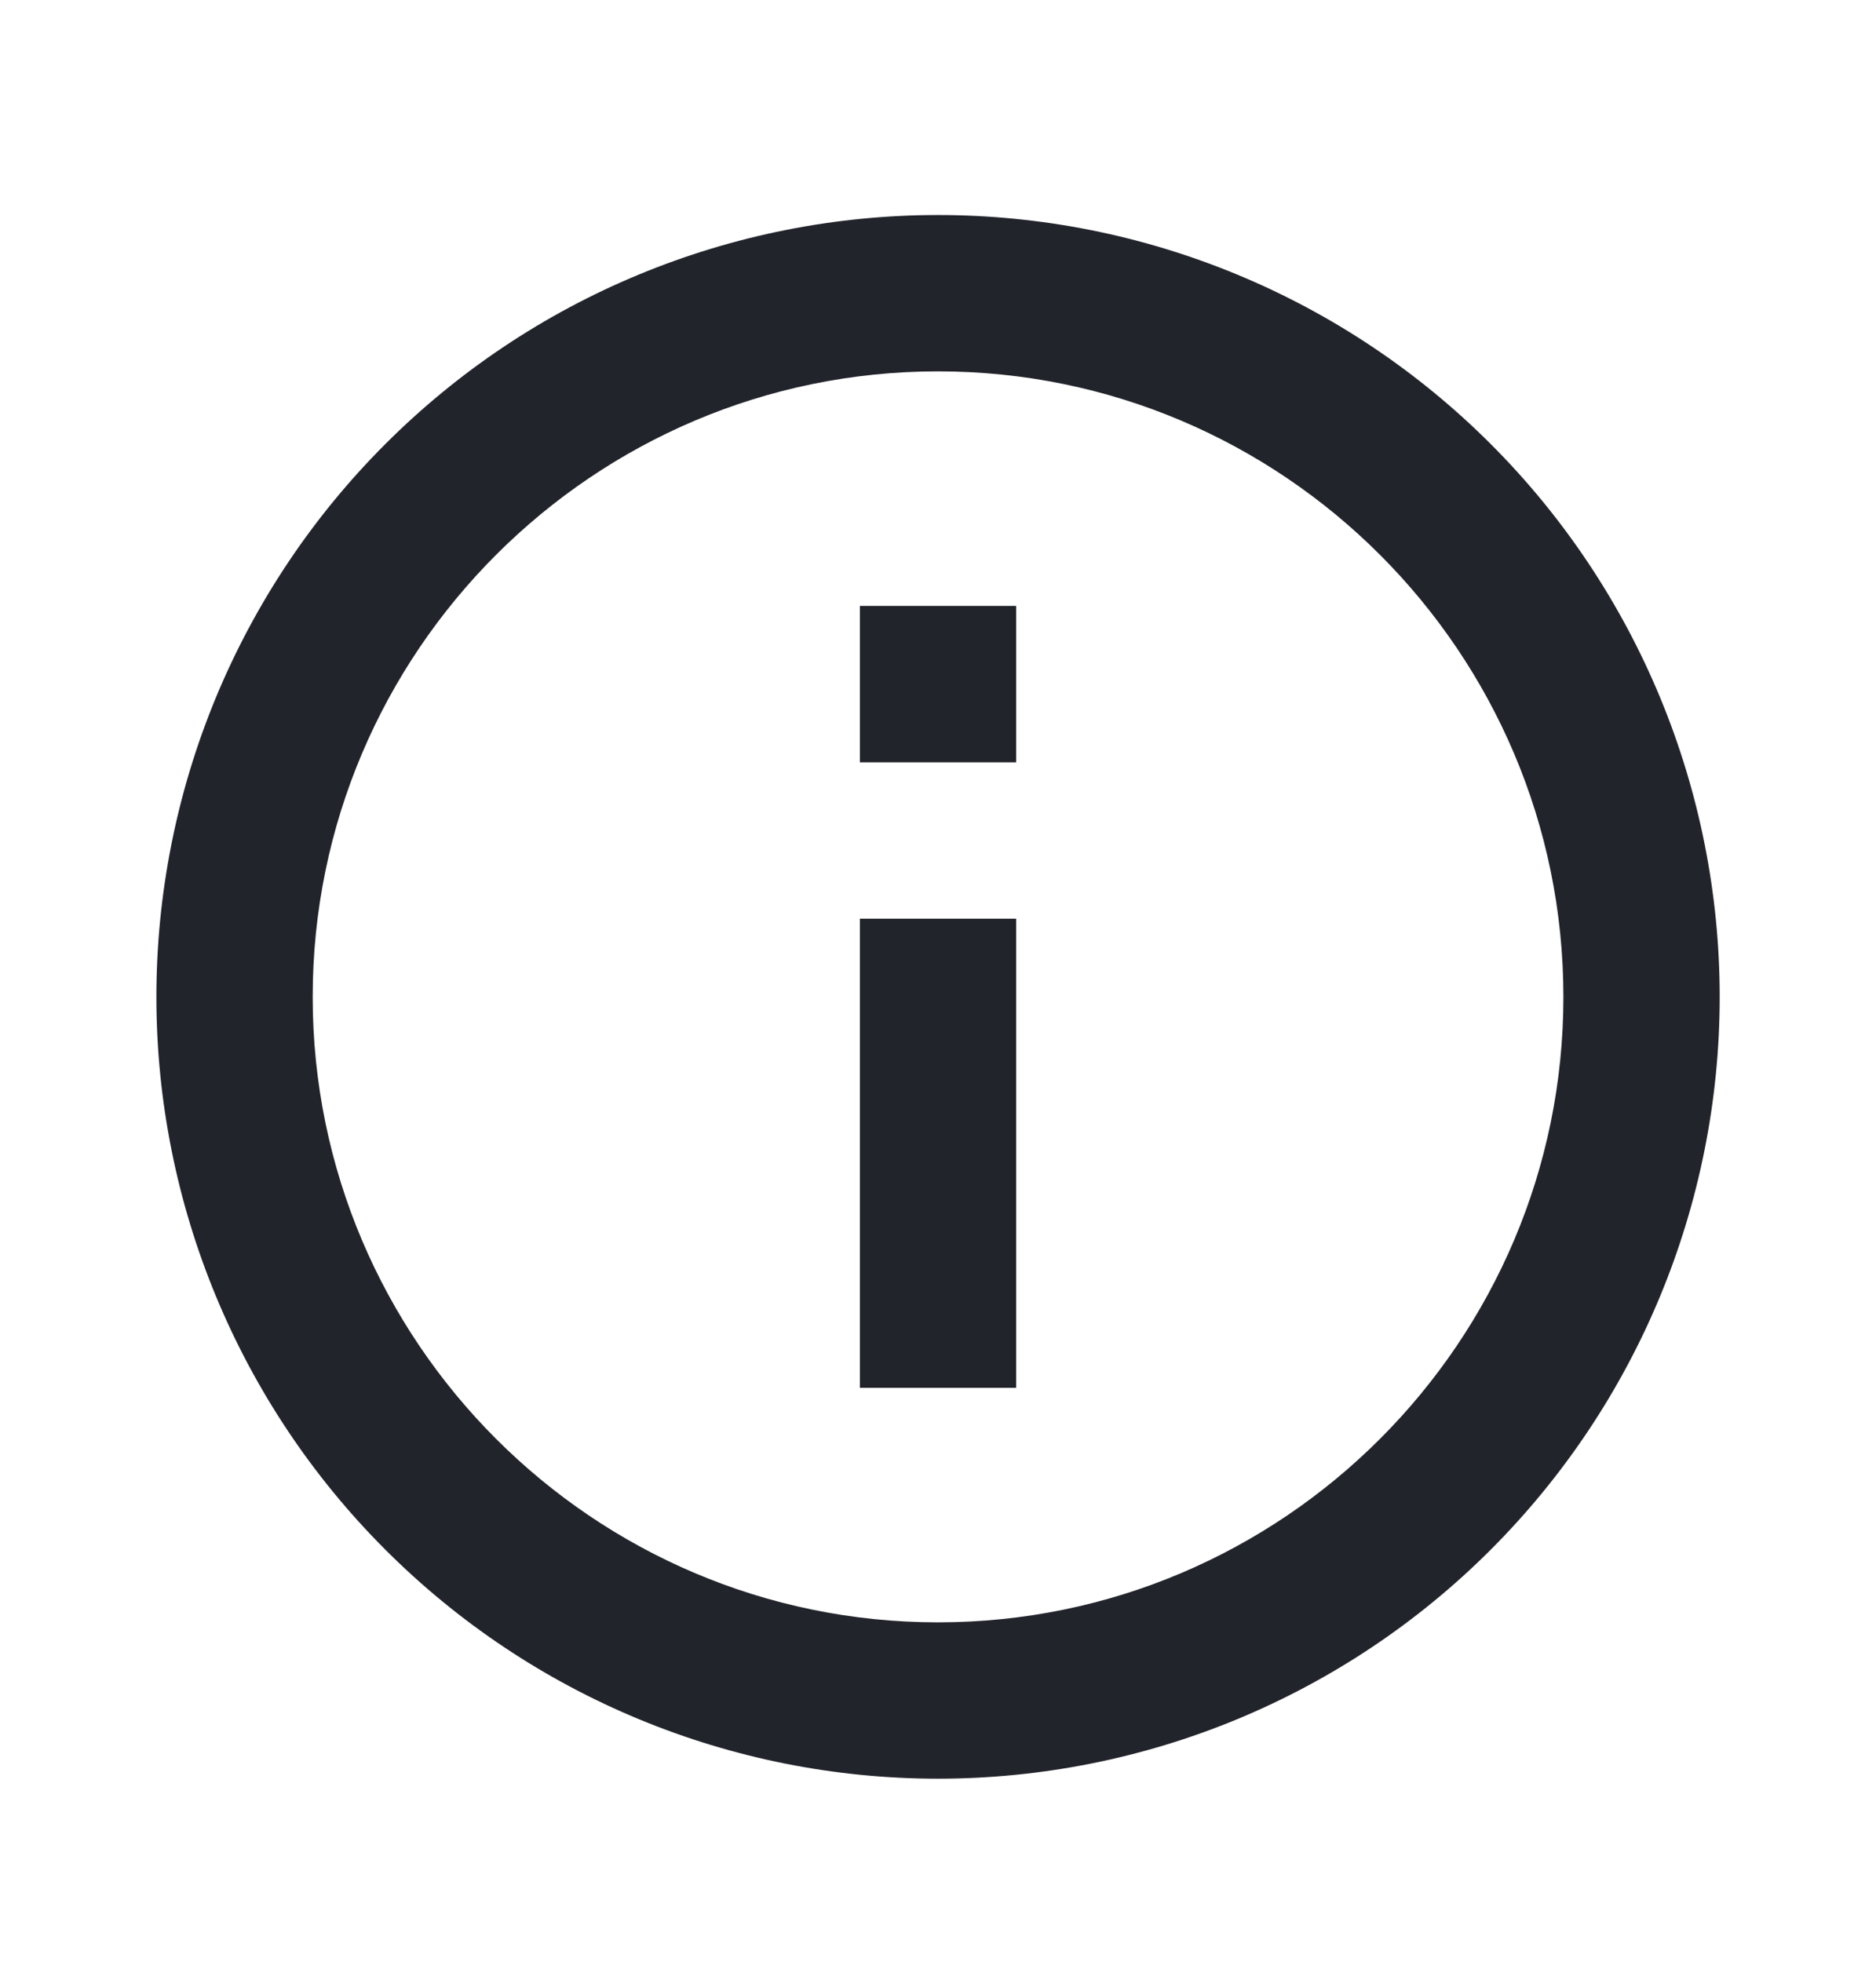 <svg width="22" height="23" viewBox="0 0 22 23" fill="none" xmlns="http://www.w3.org/2000/svg">
<path d="M11.917 8.938H10.084V7.104H11.917V8.938ZM11 19.021C15.043 19.021 18.334 15.73 18.334 11.688C18.334 7.645 15.043 4.354 11 4.354C6.958 4.354 3.667 7.645 3.667 11.688C3.667 15.73 6.958 19.021 11 19.021ZM11 2.521C12.204 2.521 13.396 2.758 14.508 3.219C15.62 3.679 16.631 4.355 17.482 5.206C19.201 6.925 20.167 9.257 20.167 11.688C20.167 14.119 19.201 16.45 17.482 18.169C16.631 19.021 15.62 19.696 14.508 20.157C13.396 20.617 12.204 20.854 11 20.854C8.569 20.854 6.238 19.889 4.519 18.169C2.799 16.45 1.834 14.119 1.834 11.688C1.834 10.484 2.071 9.292 2.531 8.18C2.992 7.068 3.667 6.057 4.519 5.206C5.37 4.355 6.38 3.679 7.492 3.219C8.605 2.758 9.797 2.521 11 2.521ZM11.917 16.271H10.084V10.771H11.917V16.271Z" fill="#22242C"/>
</svg>
